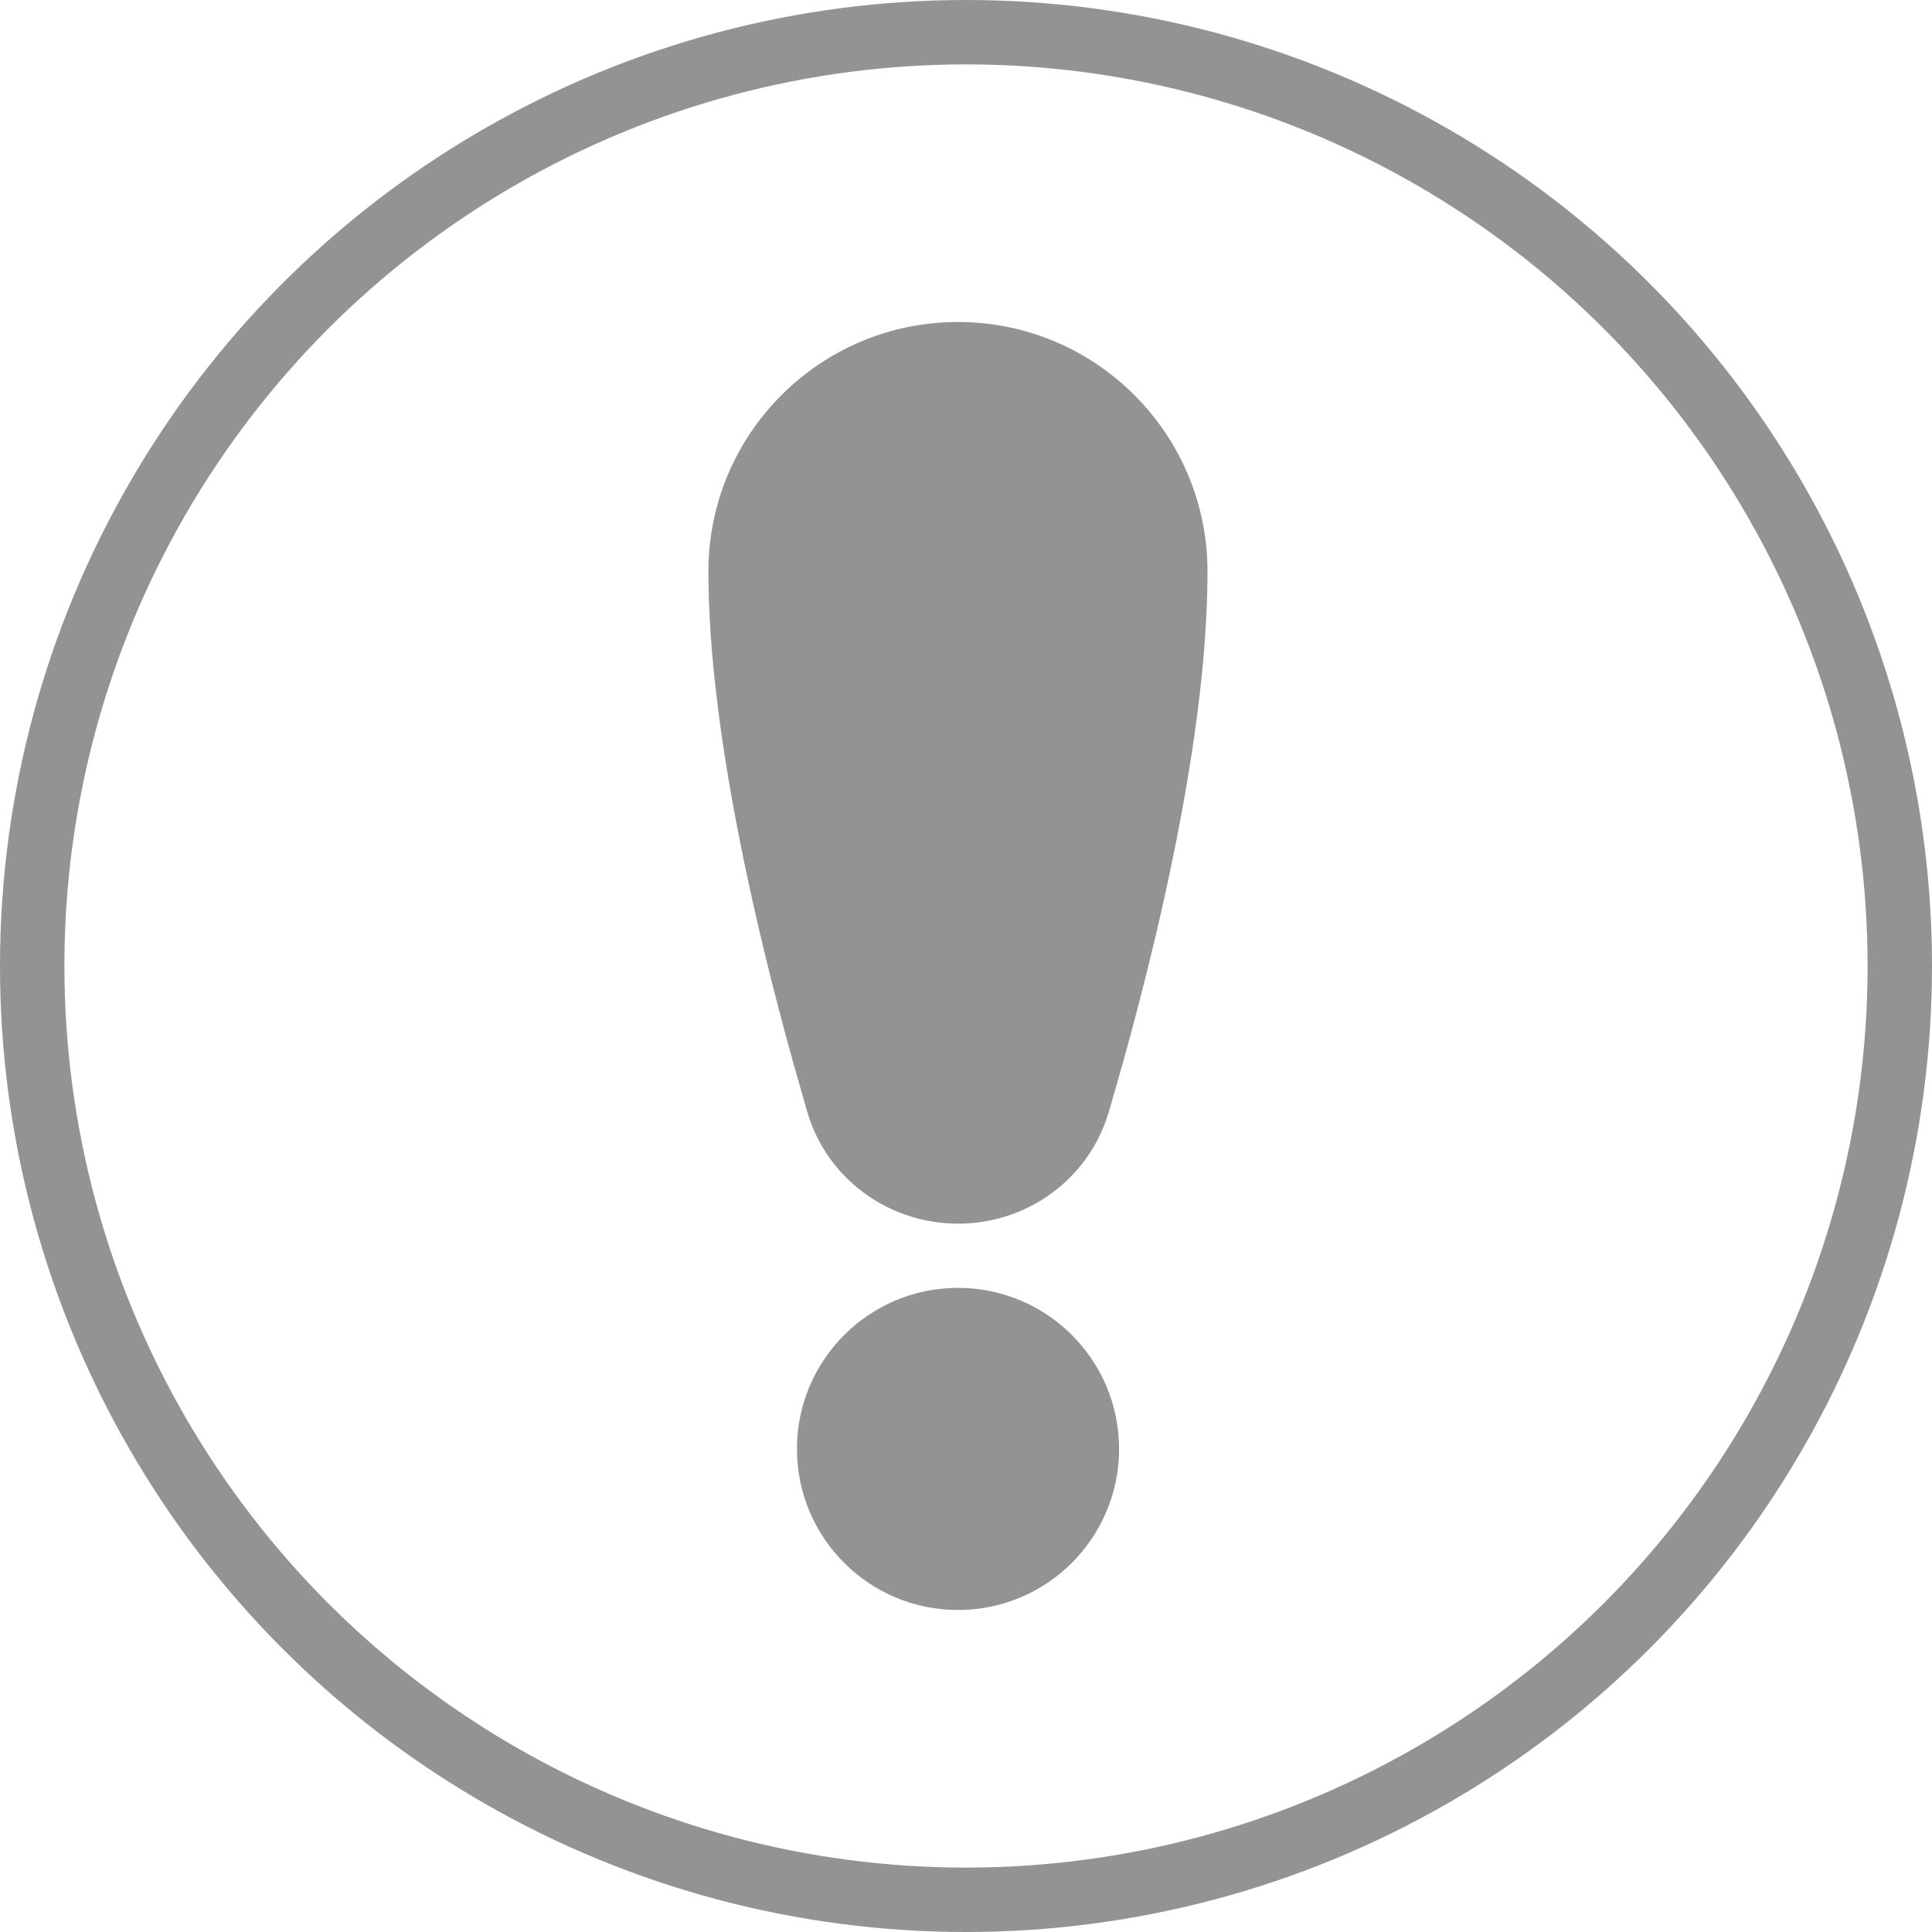 <svg width="30" height="30" viewBox="0 0 30 30" fill="none" xmlns="http://www.w3.org/2000/svg">
<path d="M14.876 19.998C16.257 19.998 17.377 21.118 17.377 22.499C17.377 23.88 16.257 25 14.876 25C13.495 25 12.375 23.88 12.375 22.499C12.375 21.118 13.495 19.998 14.876 19.998ZM14.875 5C17.015 5 18.75 6.735 18.75 8.875C18.75 11.708 17.76 15.429 17.215 17.272C16.905 18.319 15.942 19.001 14.877 19.001C13.809 19.001 12.845 18.316 12.536 17.268L12.314 16.49C11.759 14.496 11 11.328 11 8.875C11 6.735 12.735 5 14.875 5Z" fill="#939393"/>
<circle cx="15" cy="15" r="14.5" stroke="#939393"/>
</svg>
